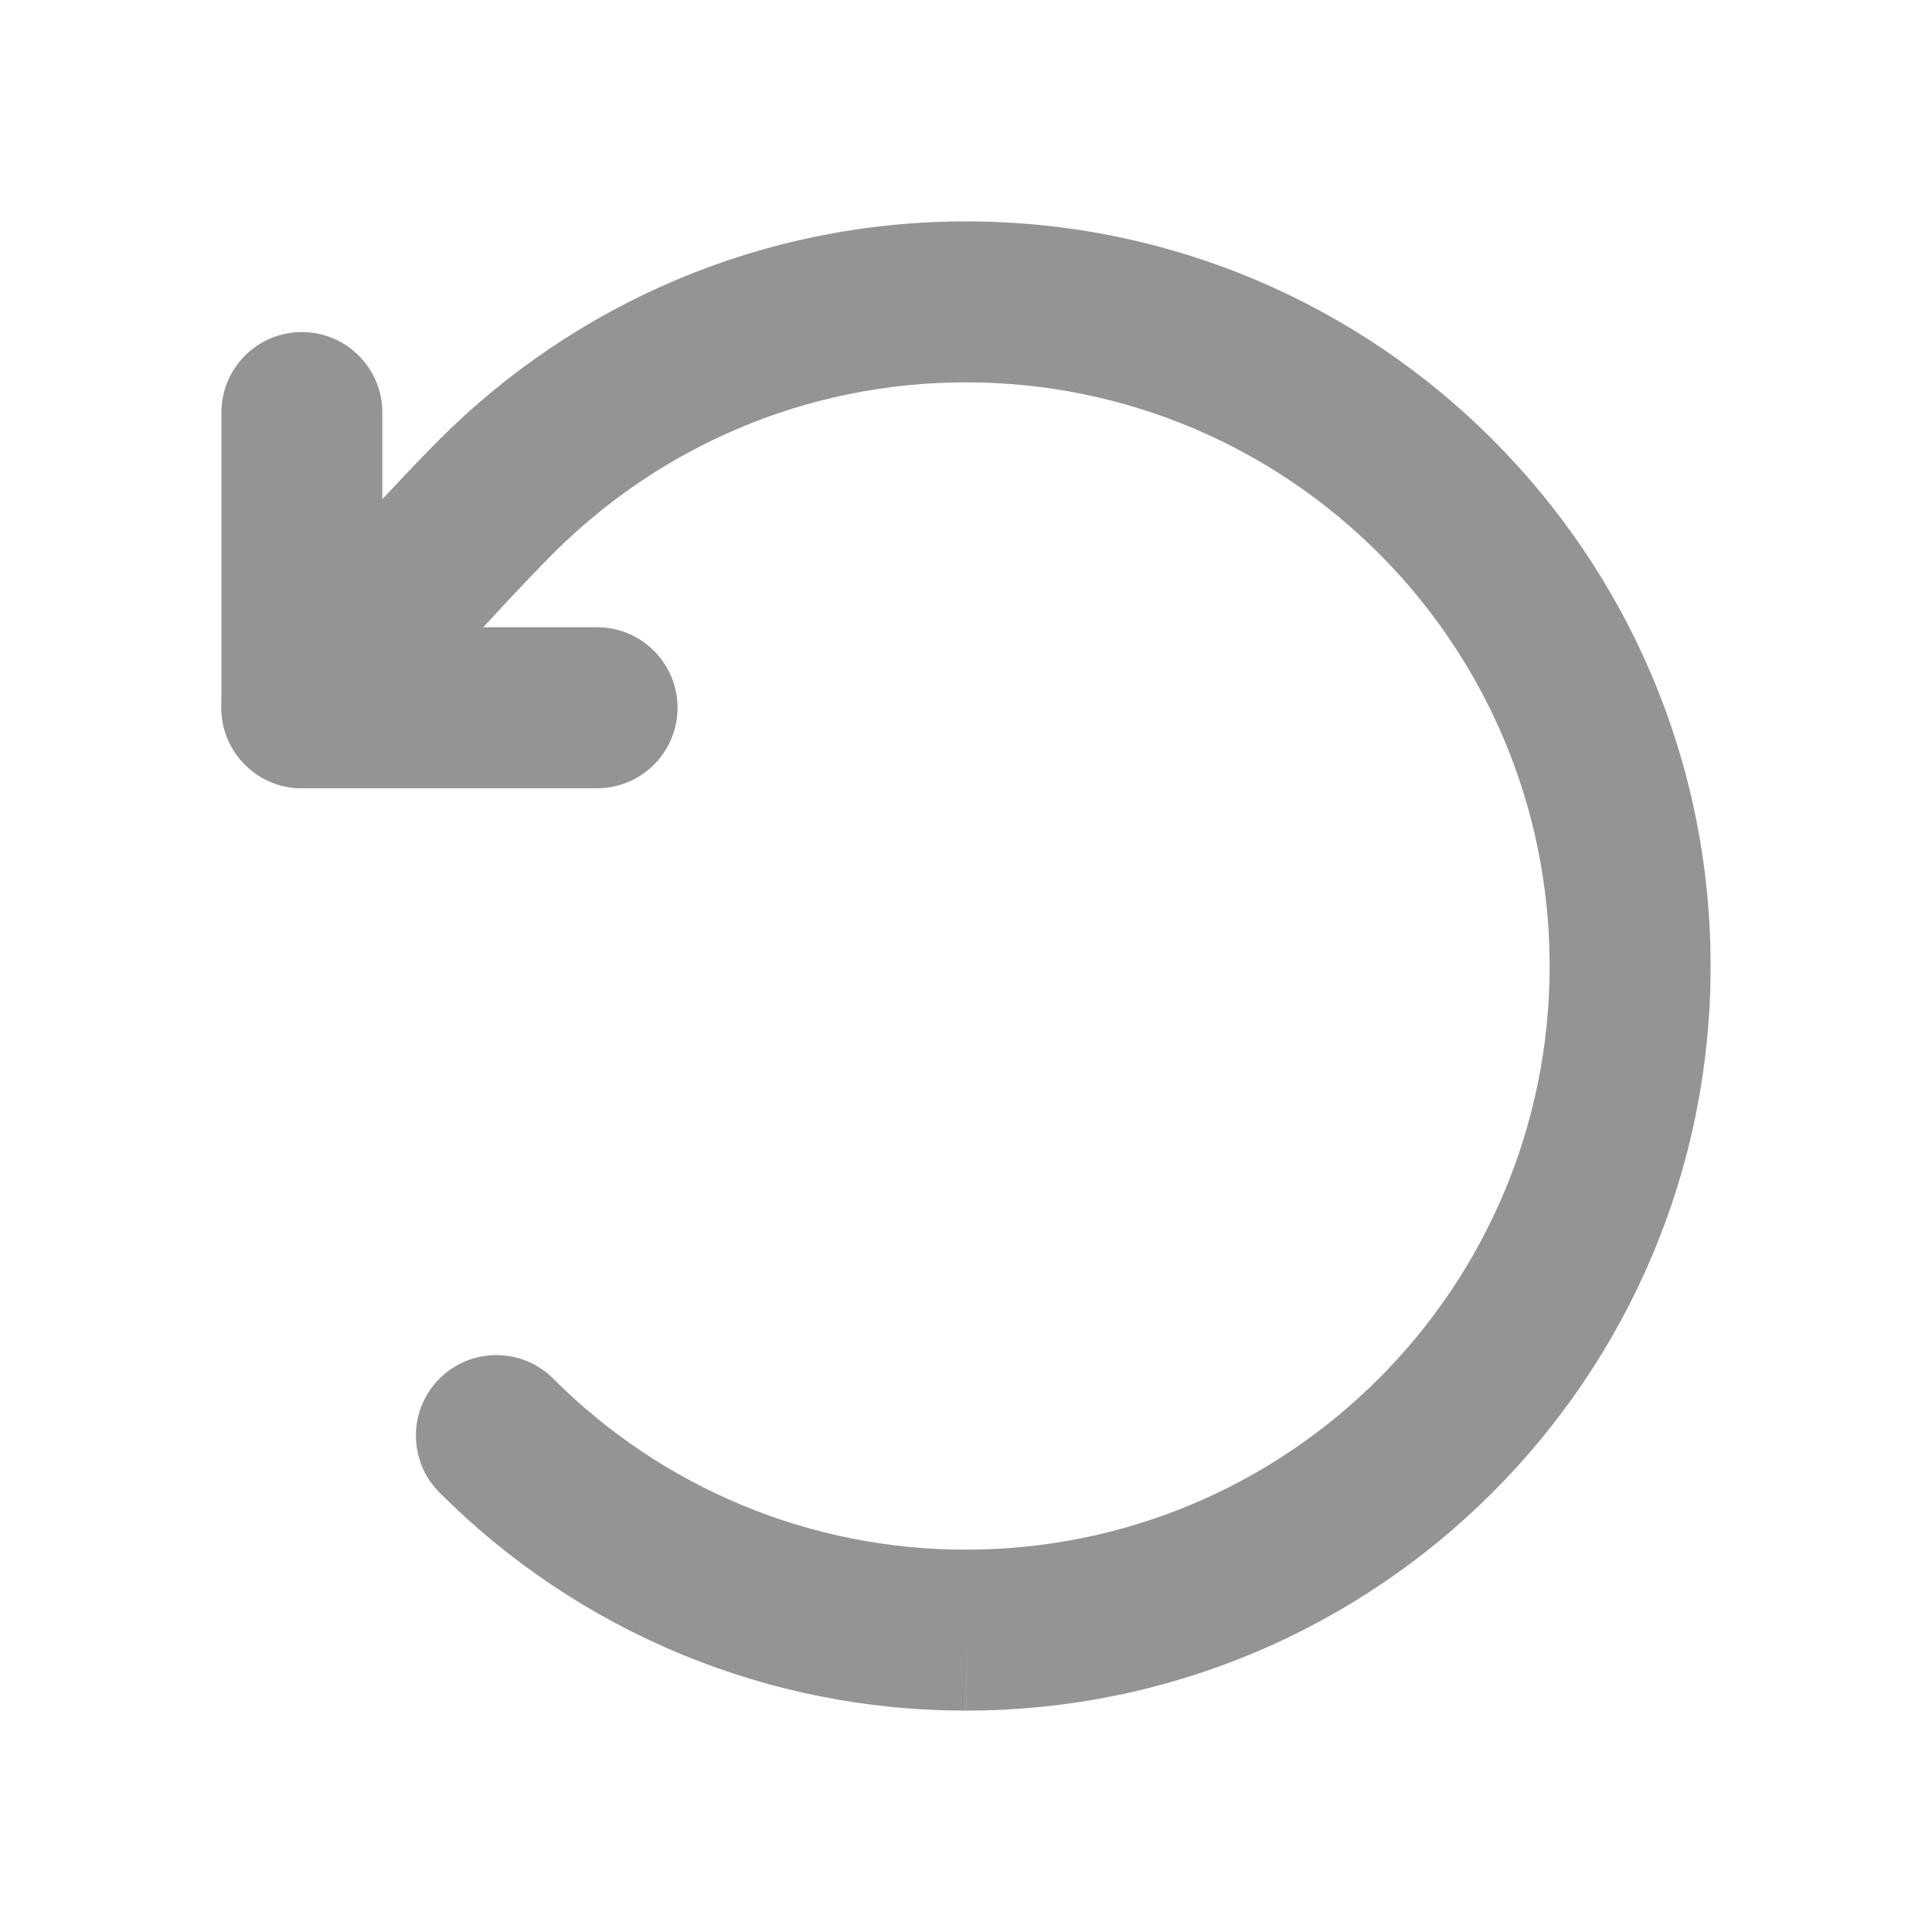 <svg width="32" height="32" viewBox="0 0 32 32" fill="none" xmlns="http://www.w3.org/2000/svg">
<path fill-rule="evenodd" clip-rule="evenodd" d="M7.279 7.279C9.51 5.049 12.595 3.667 16 3.667C22.811 3.667 28.333 9.189 28.333 16C28.333 22.811 22.811 28.333 16 28.333V27L16.002 28.333C16.001 28.333 16.001 28.333 16 28.333C14.38 28.335 12.776 28.017 11.279 27.397C9.782 26.777 8.422 25.867 7.278 24.72C6.758 24.198 6.759 23.354 7.28 22.834C7.802 22.314 8.646 22.315 9.166 22.837C10.062 23.735 11.127 24.448 12.3 24.934C13.472 25.419 14.729 25.669 15.998 25.667L16 25.667C21.339 25.667 25.667 21.339 25.667 16C25.667 10.661 21.339 6.333 16 6.333C13.331 6.333 10.916 7.414 9.165 9.165C9.165 9.165 9.165 9.165 9.165 9.165C8.685 9.645 7.9 10.496 7.219 11.248C6.882 11.619 6.576 11.96 6.354 12.207C6.244 12.331 6.154 12.431 6.092 12.501L5.997 12.607C5.508 13.158 4.665 13.208 4.115 12.719C3.564 12.23 3.514 11.388 4.003 10.837L4.102 10.726C4.164 10.656 4.255 10.554 4.368 10.429C4.592 10.178 4.902 9.833 5.243 9.456C5.92 8.711 6.746 7.812 7.279 7.279Z" fill="#949494"/>
<path fill-rule="evenodd" clip-rule="evenodd" d="M5 5.5C5.736 5.5 6.333 6.097 6.333 6.833V10.389H9.889C10.625 10.389 11.222 10.986 11.222 11.722C11.222 12.459 10.625 13.056 9.889 13.056H5C4.264 13.056 3.667 12.459 3.667 11.722V6.833C3.667 6.097 4.264 5.5 5 5.5Z" fill="#949494"/>
</svg>
